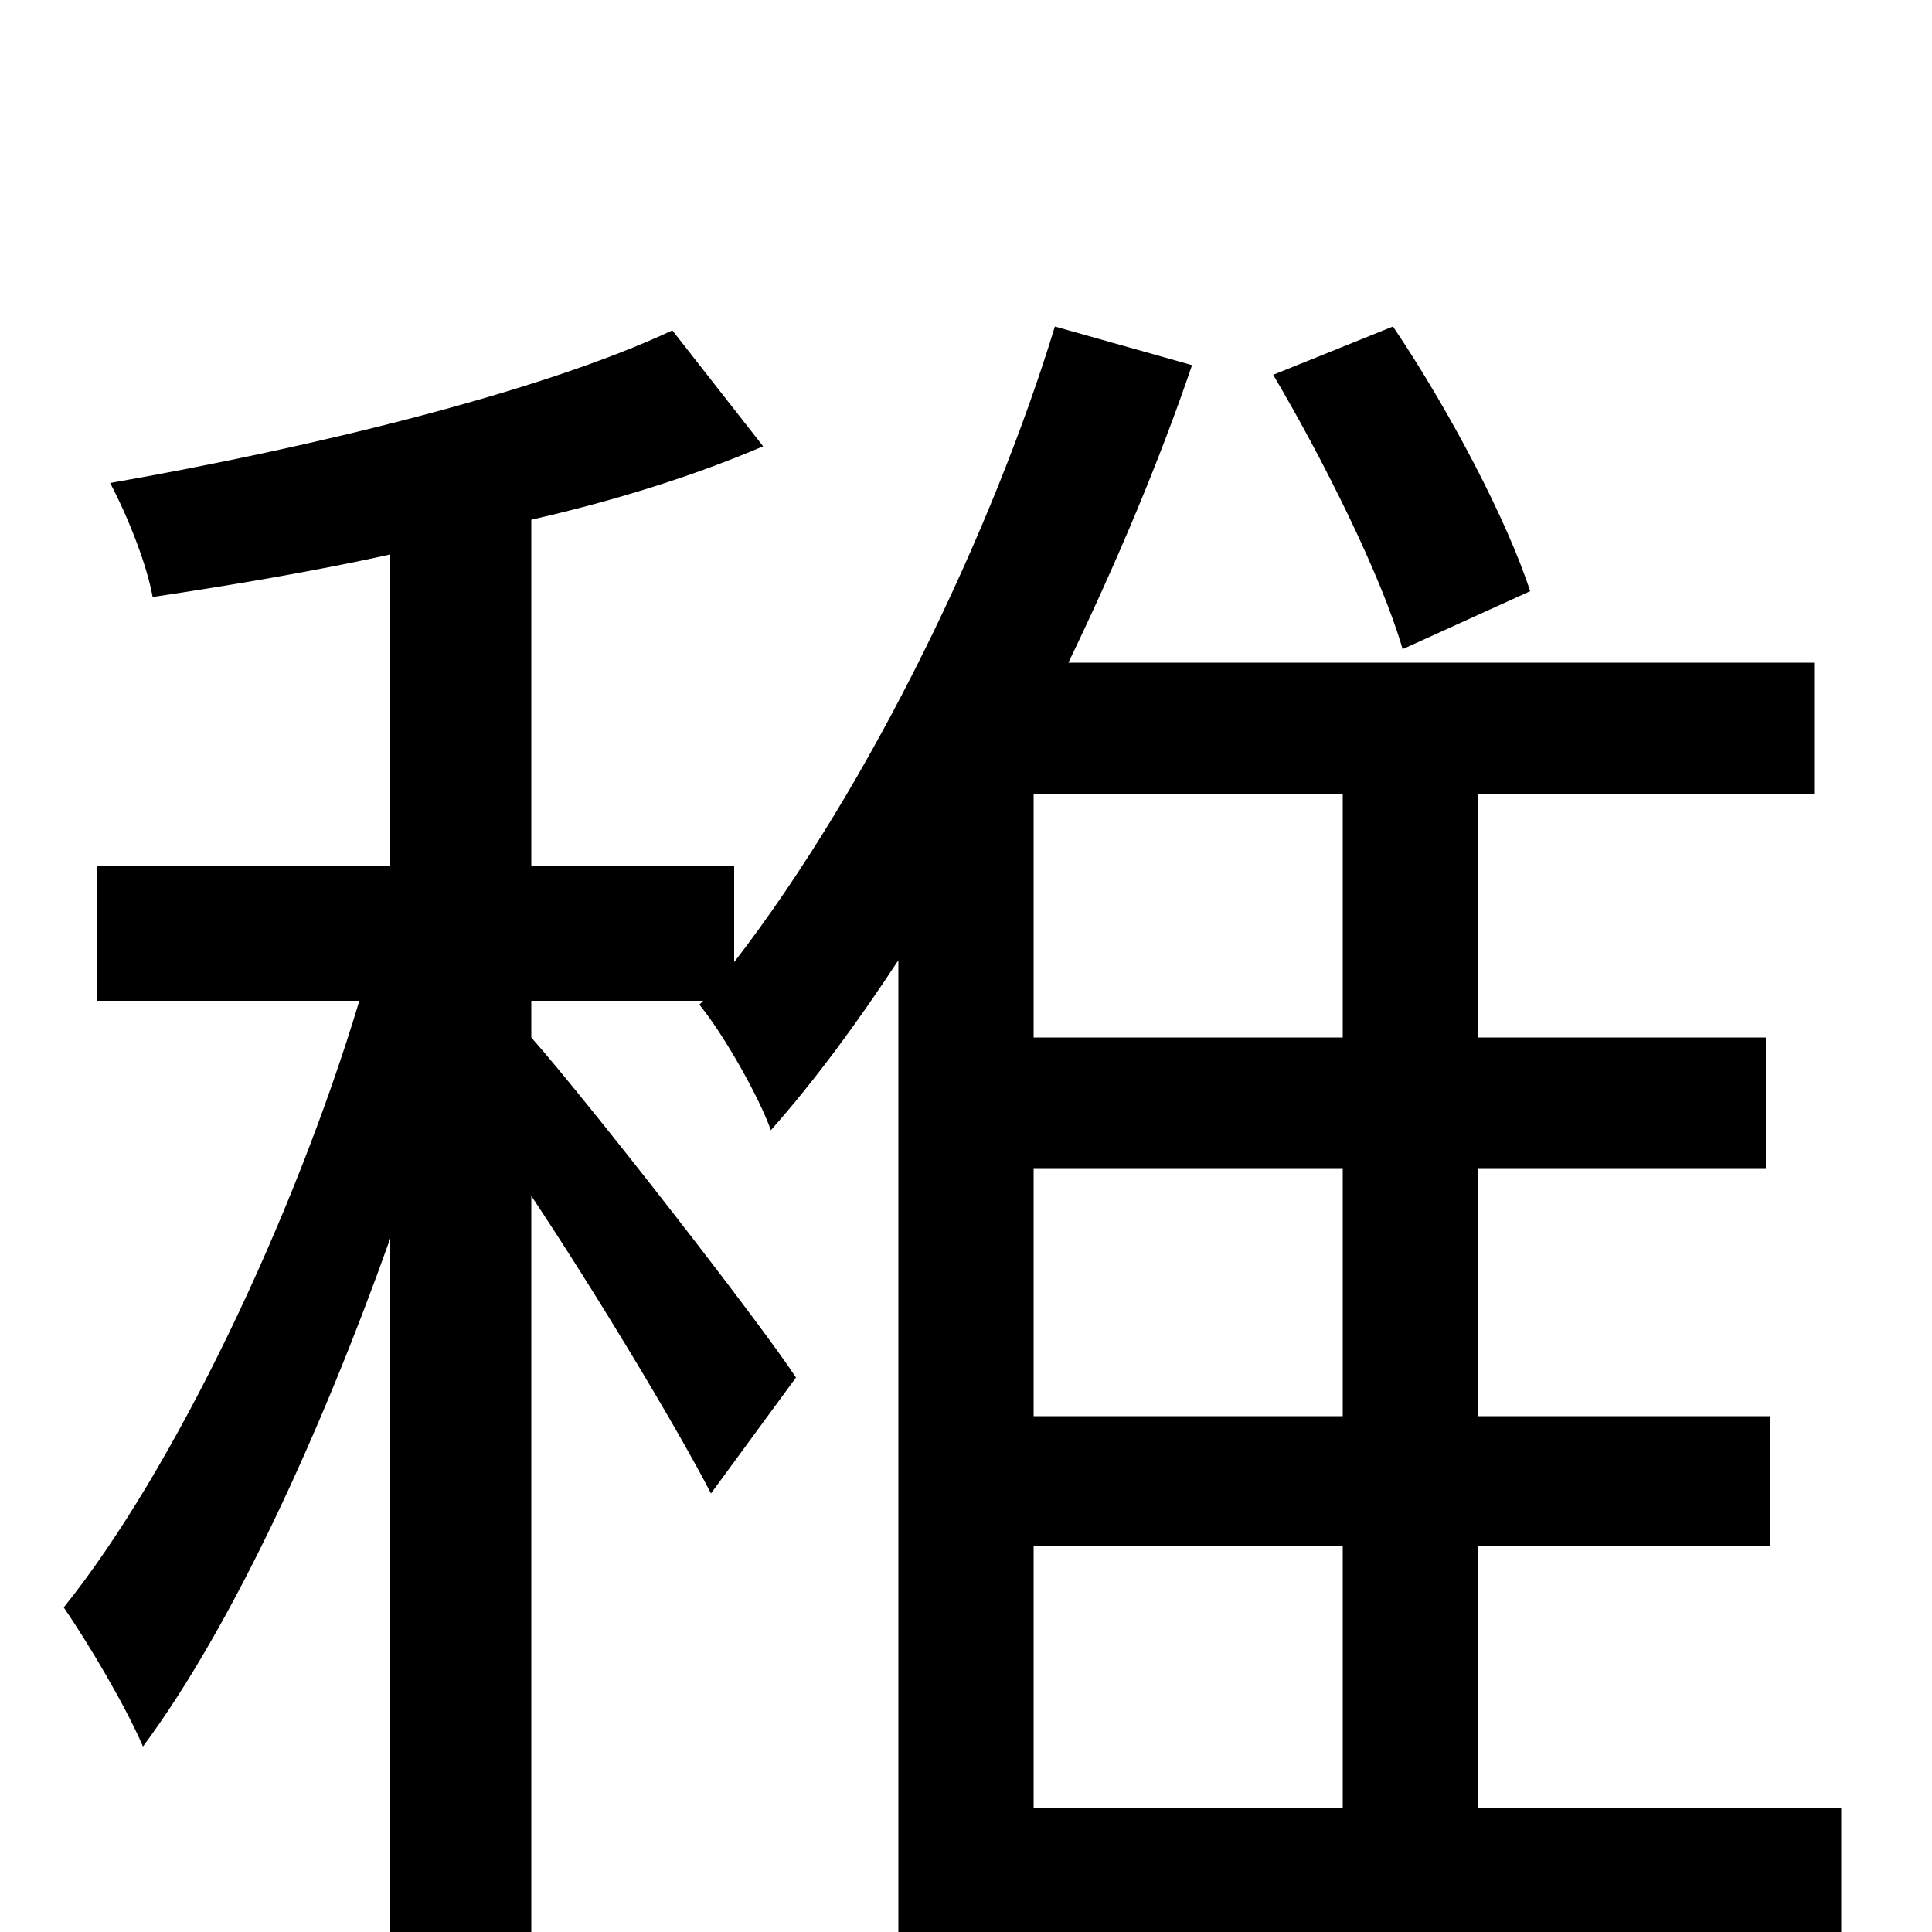 <svg xmlns="http://www.w3.org/2000/svg" viewBox="0 -1000 1000 1000">
	<path fill="#000000" d="M792 -694C780 -731 750 -788 721 -831L659 -806C685 -762 715 -702 726 -664ZM535 -200H695V-64H535ZM695 -463H535V-589H695ZM695 -267H535V-395H695ZM953 -64H765V-200H916V-267H765V-395H914V-463H765V-589H939V-657H553C578 -709 600 -761 617 -811L546 -831C514 -726 451 -594 380 -502V-552H275V-731C319 -741 360 -754 395 -769L348 -829C280 -797 160 -768 57 -750C66 -733 76 -708 79 -691C119 -697 161 -704 202 -713V-552H50V-482H186C152 -369 90 -239 33 -168C46 -149 65 -117 74 -96C120 -158 166 -258 202 -359V78H275V-381C309 -330 351 -260 368 -227L412 -287C393 -316 305 -429 275 -463V-482H364L362 -480C375 -464 393 -432 399 -415C422 -441 444 -471 465 -503V78H535V5H953Z"/>
</svg>